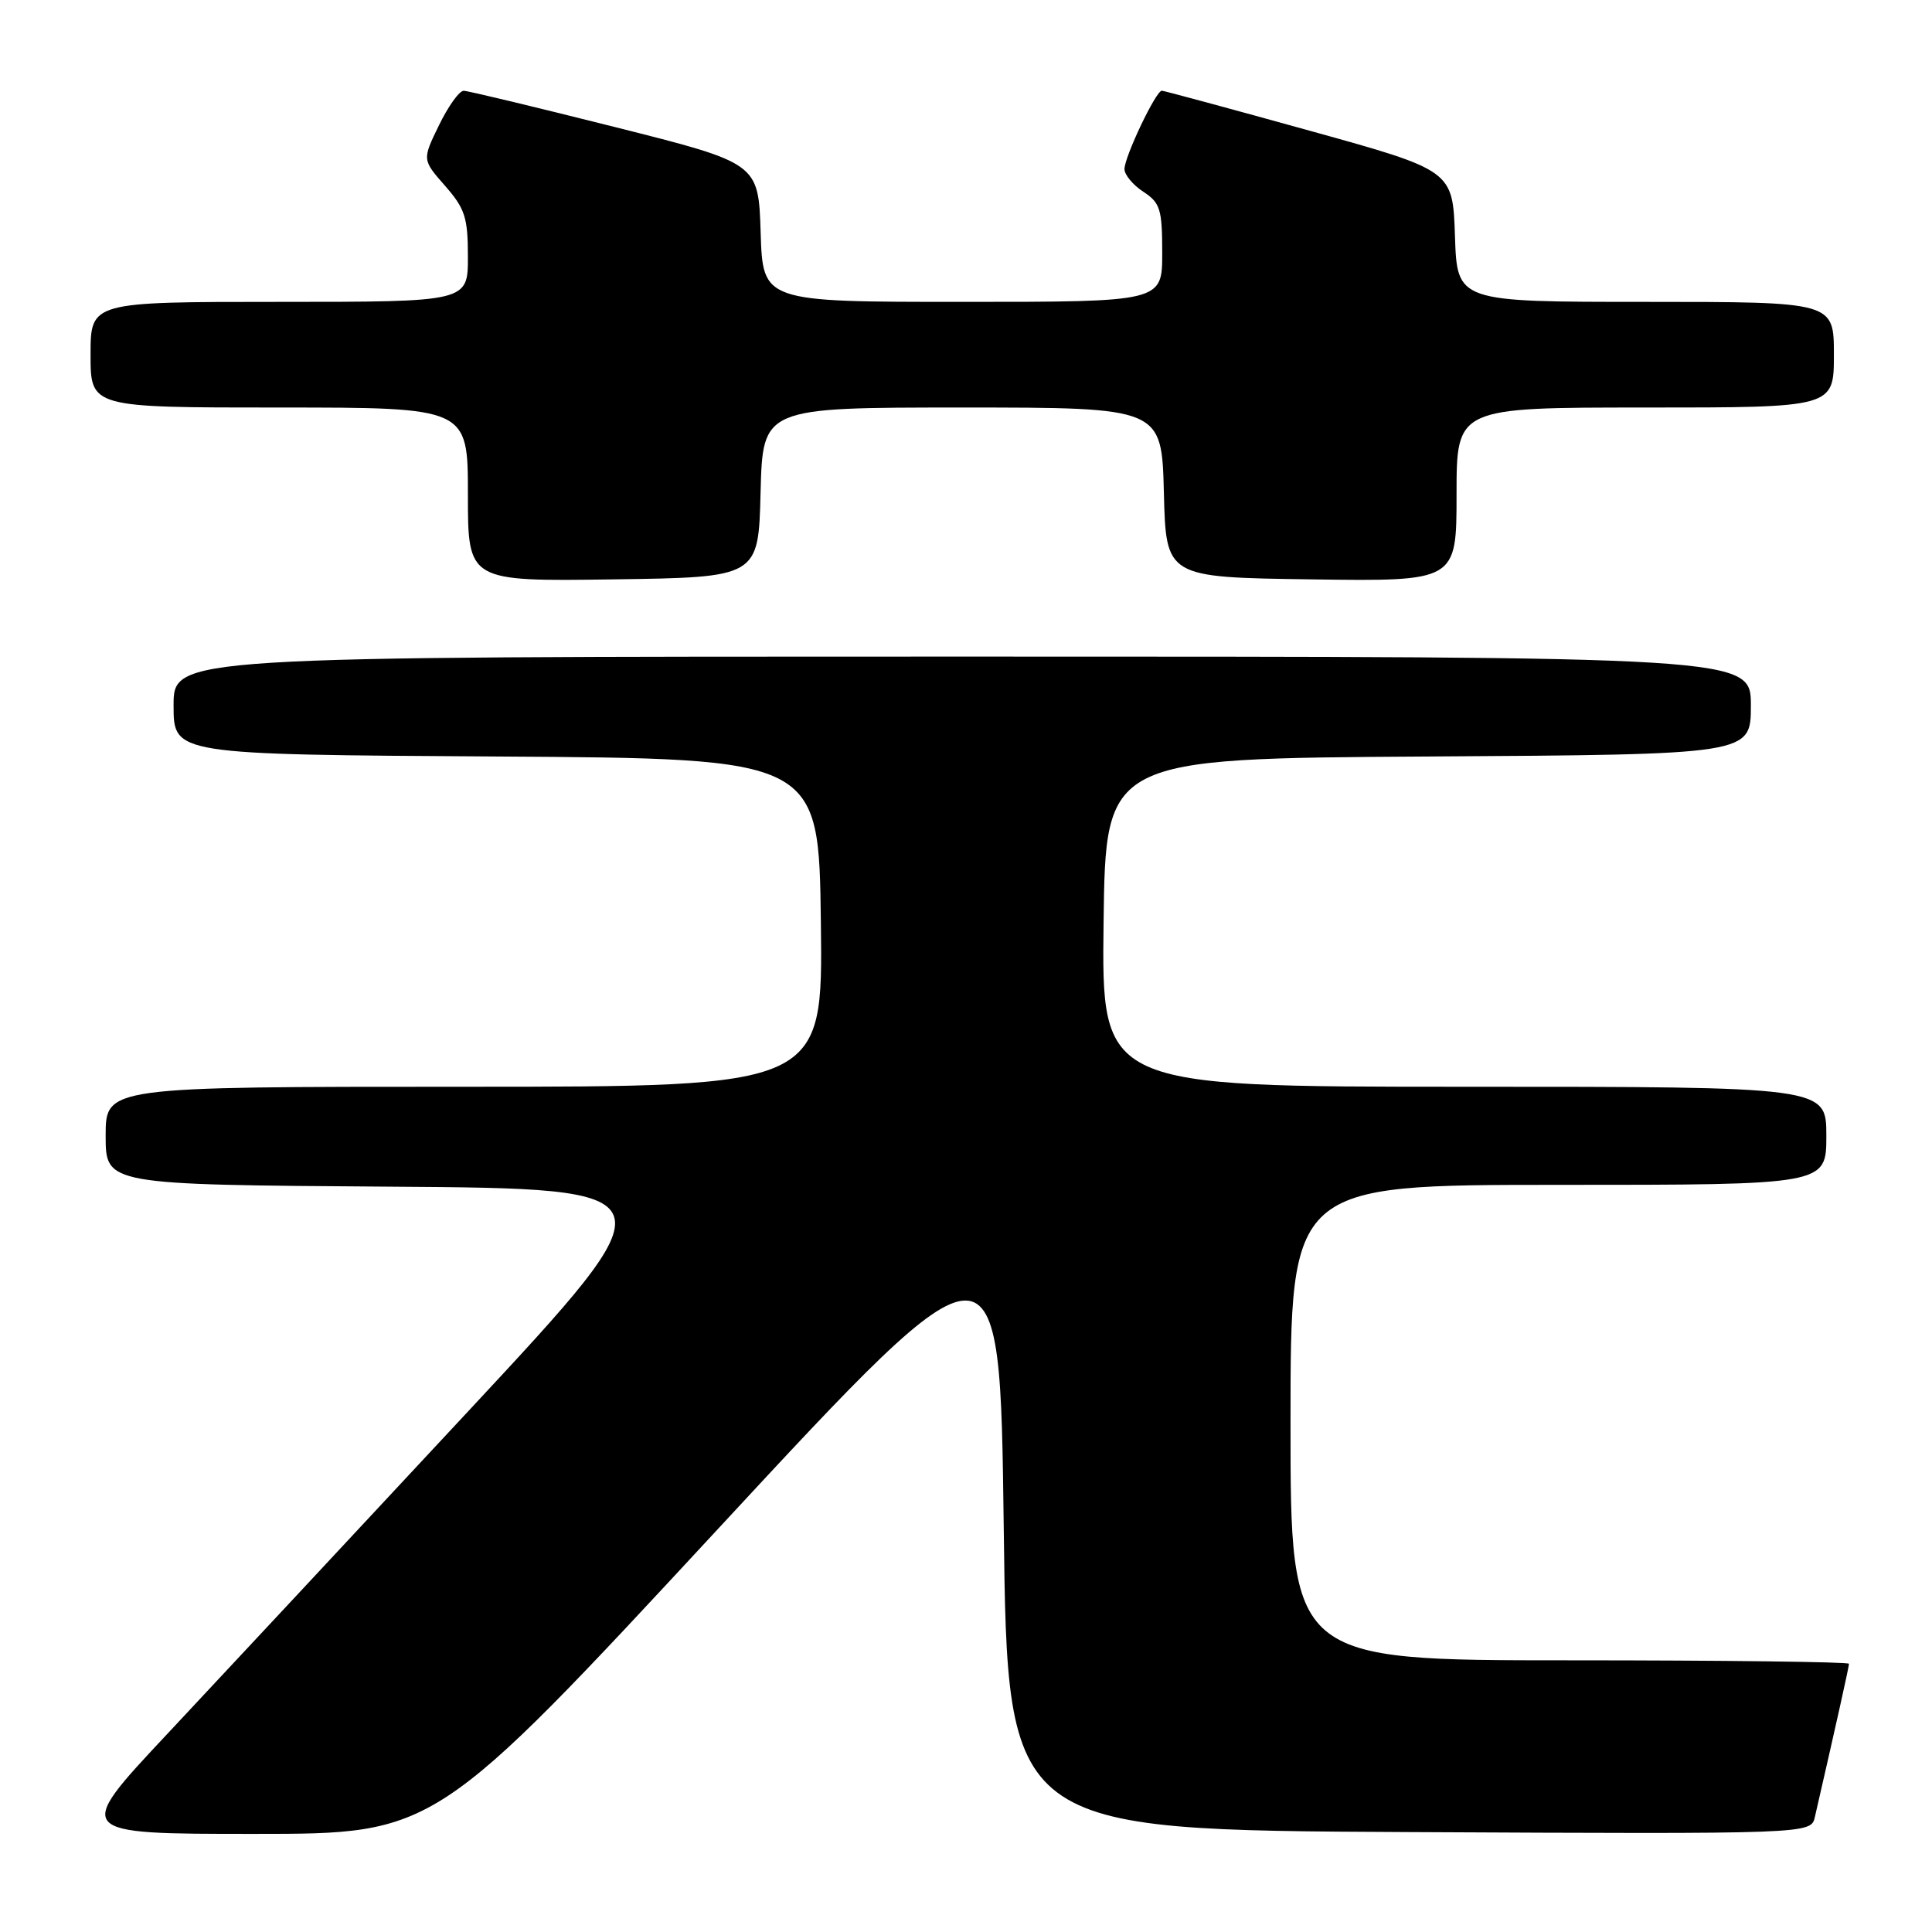 <?xml version="1.0" encoding="UTF-8" standalone="no"?>
<!DOCTYPE svg PUBLIC "-//W3C//DTD SVG 1.1//EN" "http://www.w3.org/Graphics/SVG/1.1/DTD/svg11.dtd" >
<svg xmlns="http://www.w3.org/2000/svg" xmlns:xlink="http://www.w3.org/1999/xlink" version="1.1" viewBox="0 0 256 256">
 <g >
 <path fill="currentColor"
d=" M 95.10 202.63 C 132.50 162.27 132.50 162.27 133.00 202.38 C 133.50 242.50 133.50 242.50 186.73 242.76 C 239.96 243.02 239.96 243.02 240.48 240.76 C 243.26 228.67 245.00 220.84 245.00 220.46 C 245.00 220.21 228.35 220.00 208.00 220.00 C 171.00 220.00 171.00 220.00 171.00 188.50 C 171.00 157.00 171.00 157.00 206.50 157.00 C 242.00 157.00 242.00 157.00 242.00 150.50 C 242.00 144.00 242.00 144.00 193.98 144.00 C 145.96 144.00 145.96 144.00 146.23 122.25 C 146.50 100.50 146.50 100.50 189.25 100.24 C 232.00 99.98 232.00 99.98 232.00 93.49 C 232.00 87.00 232.00 87.00 127.50 87.00 C 23.00 87.00 23.00 87.00 23.00 93.49 C 23.00 99.98 23.00 99.98 65.75 100.24 C 108.50 100.50 108.50 100.50 108.77 122.25 C 109.04 144.00 109.04 144.00 61.52 144.00 C 14.00 144.00 14.00 144.00 14.00 150.49 C 14.00 156.98 14.00 156.98 51.75 157.24 C 89.50 157.50 89.50 157.50 62.04 187.00 C 46.94 203.22 29.00 222.46 22.17 229.75 C 9.75 243.00 9.75 243.00 33.72 243.00 C 57.69 243.00 57.69 243.00 95.10 202.63 Z  M 100.78 65.25 C 101.07 54.00 101.07 54.00 127.50 54.00 C 153.93 54.00 153.93 54.00 154.22 65.25 C 154.50 76.50 154.50 76.50 173.75 76.77 C 193.00 77.04 193.00 77.04 193.00 65.52 C 193.00 54.00 193.00 54.00 218.00 54.00 C 243.00 54.00 243.00 54.00 243.00 47.00 C 243.00 40.00 243.00 40.00 218.04 40.00 C 193.08 40.00 193.08 40.00 192.79 31.29 C 192.50 22.58 192.50 22.58 173.50 17.31 C 163.05 14.41 154.25 12.03 153.95 12.02 C 153.18 11.99 149.00 20.76 149.00 22.41 C 149.00 23.16 150.12 24.51 151.50 25.41 C 153.74 26.88 154.00 27.72 154.00 33.52 C 154.00 40.00 154.00 40.00 127.54 40.00 C 101.08 40.00 101.08 40.00 100.79 30.81 C 100.50 21.62 100.50 21.62 81.50 16.84 C 71.05 14.21 62.03 12.04 61.45 12.03 C 60.87 12.01 59.40 14.06 58.17 16.59 C 55.94 21.17 55.94 21.17 58.97 24.62 C 61.62 27.64 62.00 28.82 62.00 34.03 C 62.00 40.00 62.00 40.00 37.00 40.00 C 12.00 40.00 12.00 40.00 12.00 47.00 C 12.00 54.00 12.00 54.00 37.00 54.00 C 62.00 54.00 62.00 54.00 62.00 65.52 C 62.00 77.04 62.00 77.04 81.25 76.77 C 100.50 76.50 100.50 76.50 100.78 65.25 Z "/>
</g>
</svg>